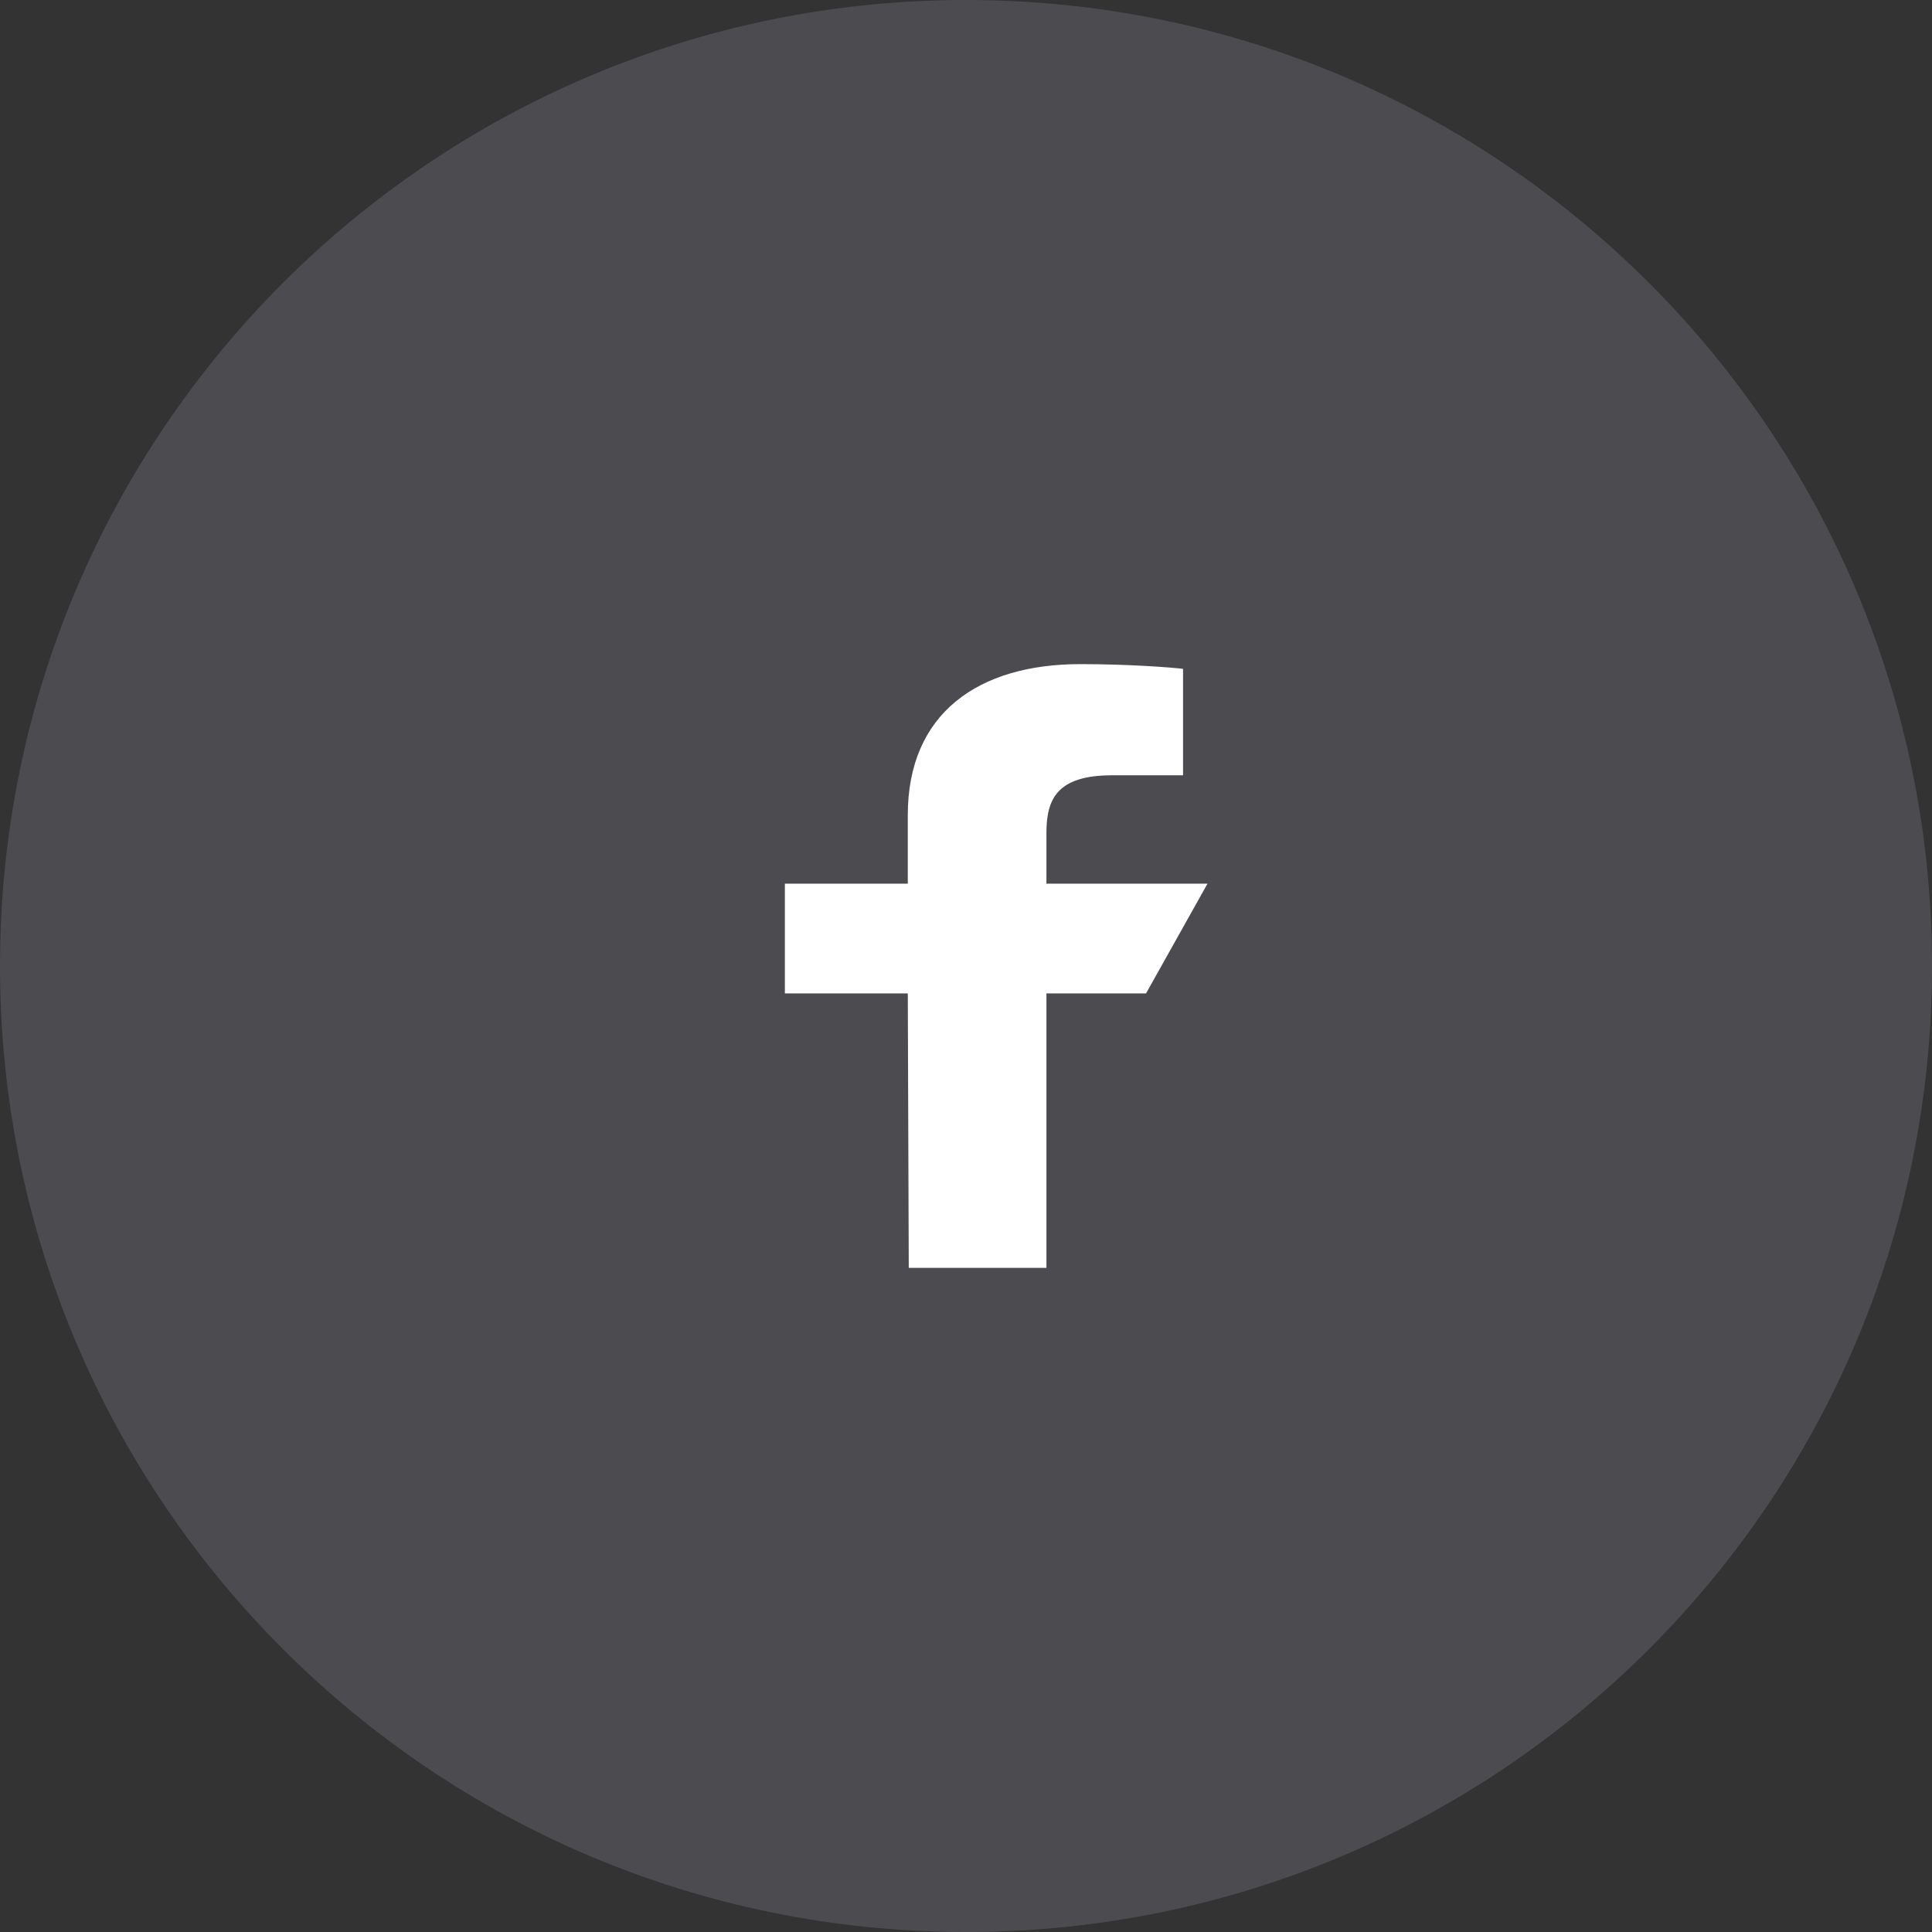 <svg width="32" height="32" viewBox="0 0 32 32" fill="none" xmlns="http://www.w3.org/2000/svg">
<rect x="0" y="0" width="32" height="32" fill="#333333" stroke="none"/>
<path opacity="0.154" d="M16 32C24.836 32 32 24.837 32 16C32 7.163 24.836 0 16 0C7.163 0 -0 7.163 -0 16C-0 24.837 7.163 32 16 32Z" fill="#DBCFF2"/>
<path d="M15.052 21L15.036 16.454H13V14.636H15.036V13.5C15.036 11.813 16.206 11 17.892 11C18.699 11 19.393 11.054 19.595 11.078V12.841L18.426 12.841C17.509 12.841 17.332 13.23 17.332 13.801V14.636H20L18.982 16.454H17.332V21H15.052Z" fill="white"/>
</svg>
